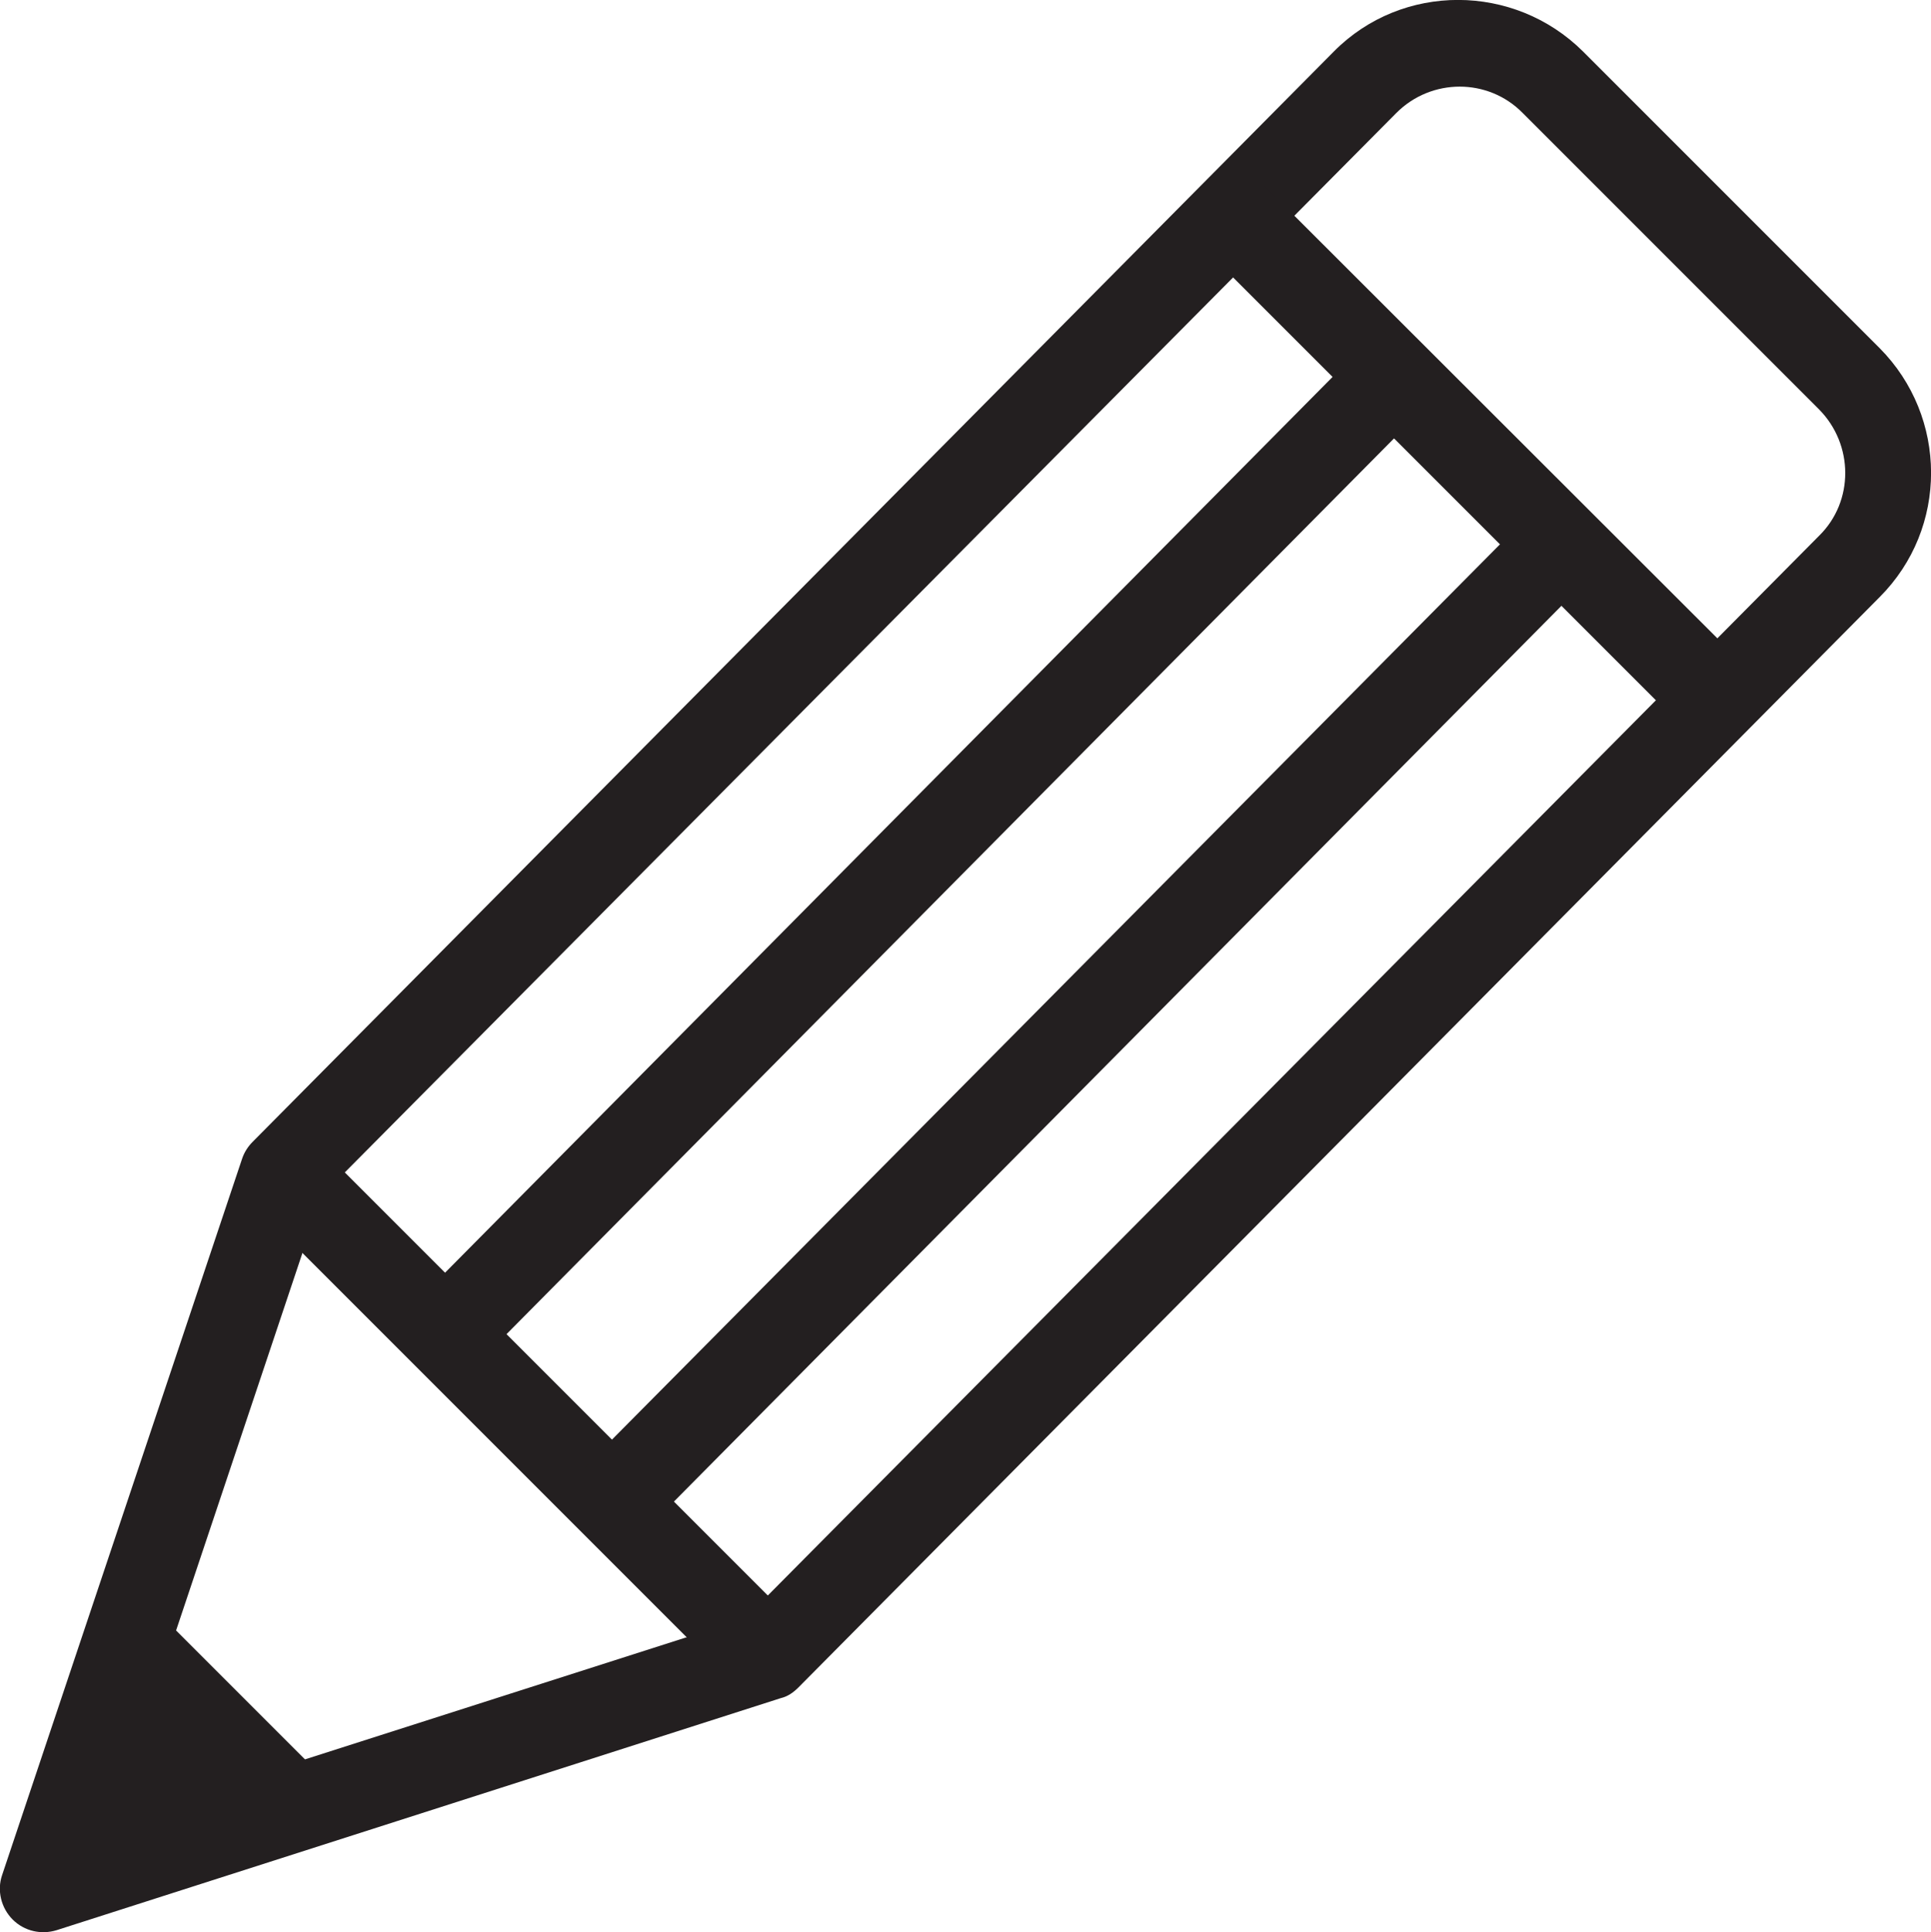 <!-- Generator: Adobe Illustrator 25.0.0, SVG Export Plug-In  -->
<svg version="1.1" xmlns="http://www.w3.org/2000/svg" xmlns:xlink="http://www.w3.org/1999/xlink" x="0px" y="0px" width="36.45px"
	 height="36.47px" viewBox="0 0 36.45 36.47" style="overflow:visible;enable-background:new 0 0 36.45 36.47;"
	 xml:space="preserve">
<style type="text/css">
	.st0{fill:none;}
	.st1{fill:#231F20;}
	.st2{fill:#FFFFFF;}
</style>
<defs>
</defs>
<g>
	<g>
		<path class="st0" d="M14.49,31.27l20.42-20.58c0.97-0.98,0.97-2.56,0-3.54l-5.6-5.6c-0.98-0.98-2.56-0.98-3.54,0L5.35,22.13
			L0.82,35.65L14.49,31.27z"/>
		<path class="st1" d="M0.24,36.23C0.24,36.23,0.24,36.23,0.24,36.23c-0.22-0.22-0.3-0.55-0.2-0.84l4.53-13.52
			c0.04-0.12,0.11-0.23,0.2-0.32L25.18,0.97c1.29-1.3,3.4-1.29,4.7,0l5.6,5.6c1.29,1.3,1.3,3.4,0,4.7L15.07,31.85
			c-0.09,0.09-0.2,0.17-0.33,0.2L1.07,36.43C0.78,36.52,0.46,36.45,0.24,36.23L0.24,36.23z M6.07,22.57l-3.95,11.8l11.94-3.82
			l20.28-20.44c0.66-0.65,0.65-1.72,0-2.38l-5.6-5.6c-0.65-0.66-1.72-0.66-2.38,0L6.07,22.57L6.07,22.57z"/>
	</g>
	<polygon class="st1" points="13.91,31.85 4.77,22.71 5.93,21.55 15.07,30.69 13.91,31.85 	"/>
	<polygon class="st1" points="6.58,34.03 0.97,35.49 2.44,29.89 	"/>
	<g>
		<line class="st2" x1="23.11" y1="3.91" x2="32.17" y2="12.98"/>
		<polygon class="st1" points="31.6,13.56 22.53,4.49 23.69,3.33 32.76,12.39 31.6,13.56 		"/>
	</g>
	<g>
		<line class="st2" x1="26.64" y1="6.78" x2="8.11" y2="25.48"/>
		<polygon class="st1" points="8.69,26.06 7.53,24.9 26.06,6.2 27.22,7.36 8.69,26.06 		"/>
	</g>
	<g>
		<line class="st2" x1="29.8" y1="9.94" x2="11.27" y2="28.63"/>
		<polygon class="st1" points="11.85,29.22 10.68,28.05 29.22,9.36 30.38,10.52 11.85,29.22 		"/>
	</g>
</g>
</svg>
